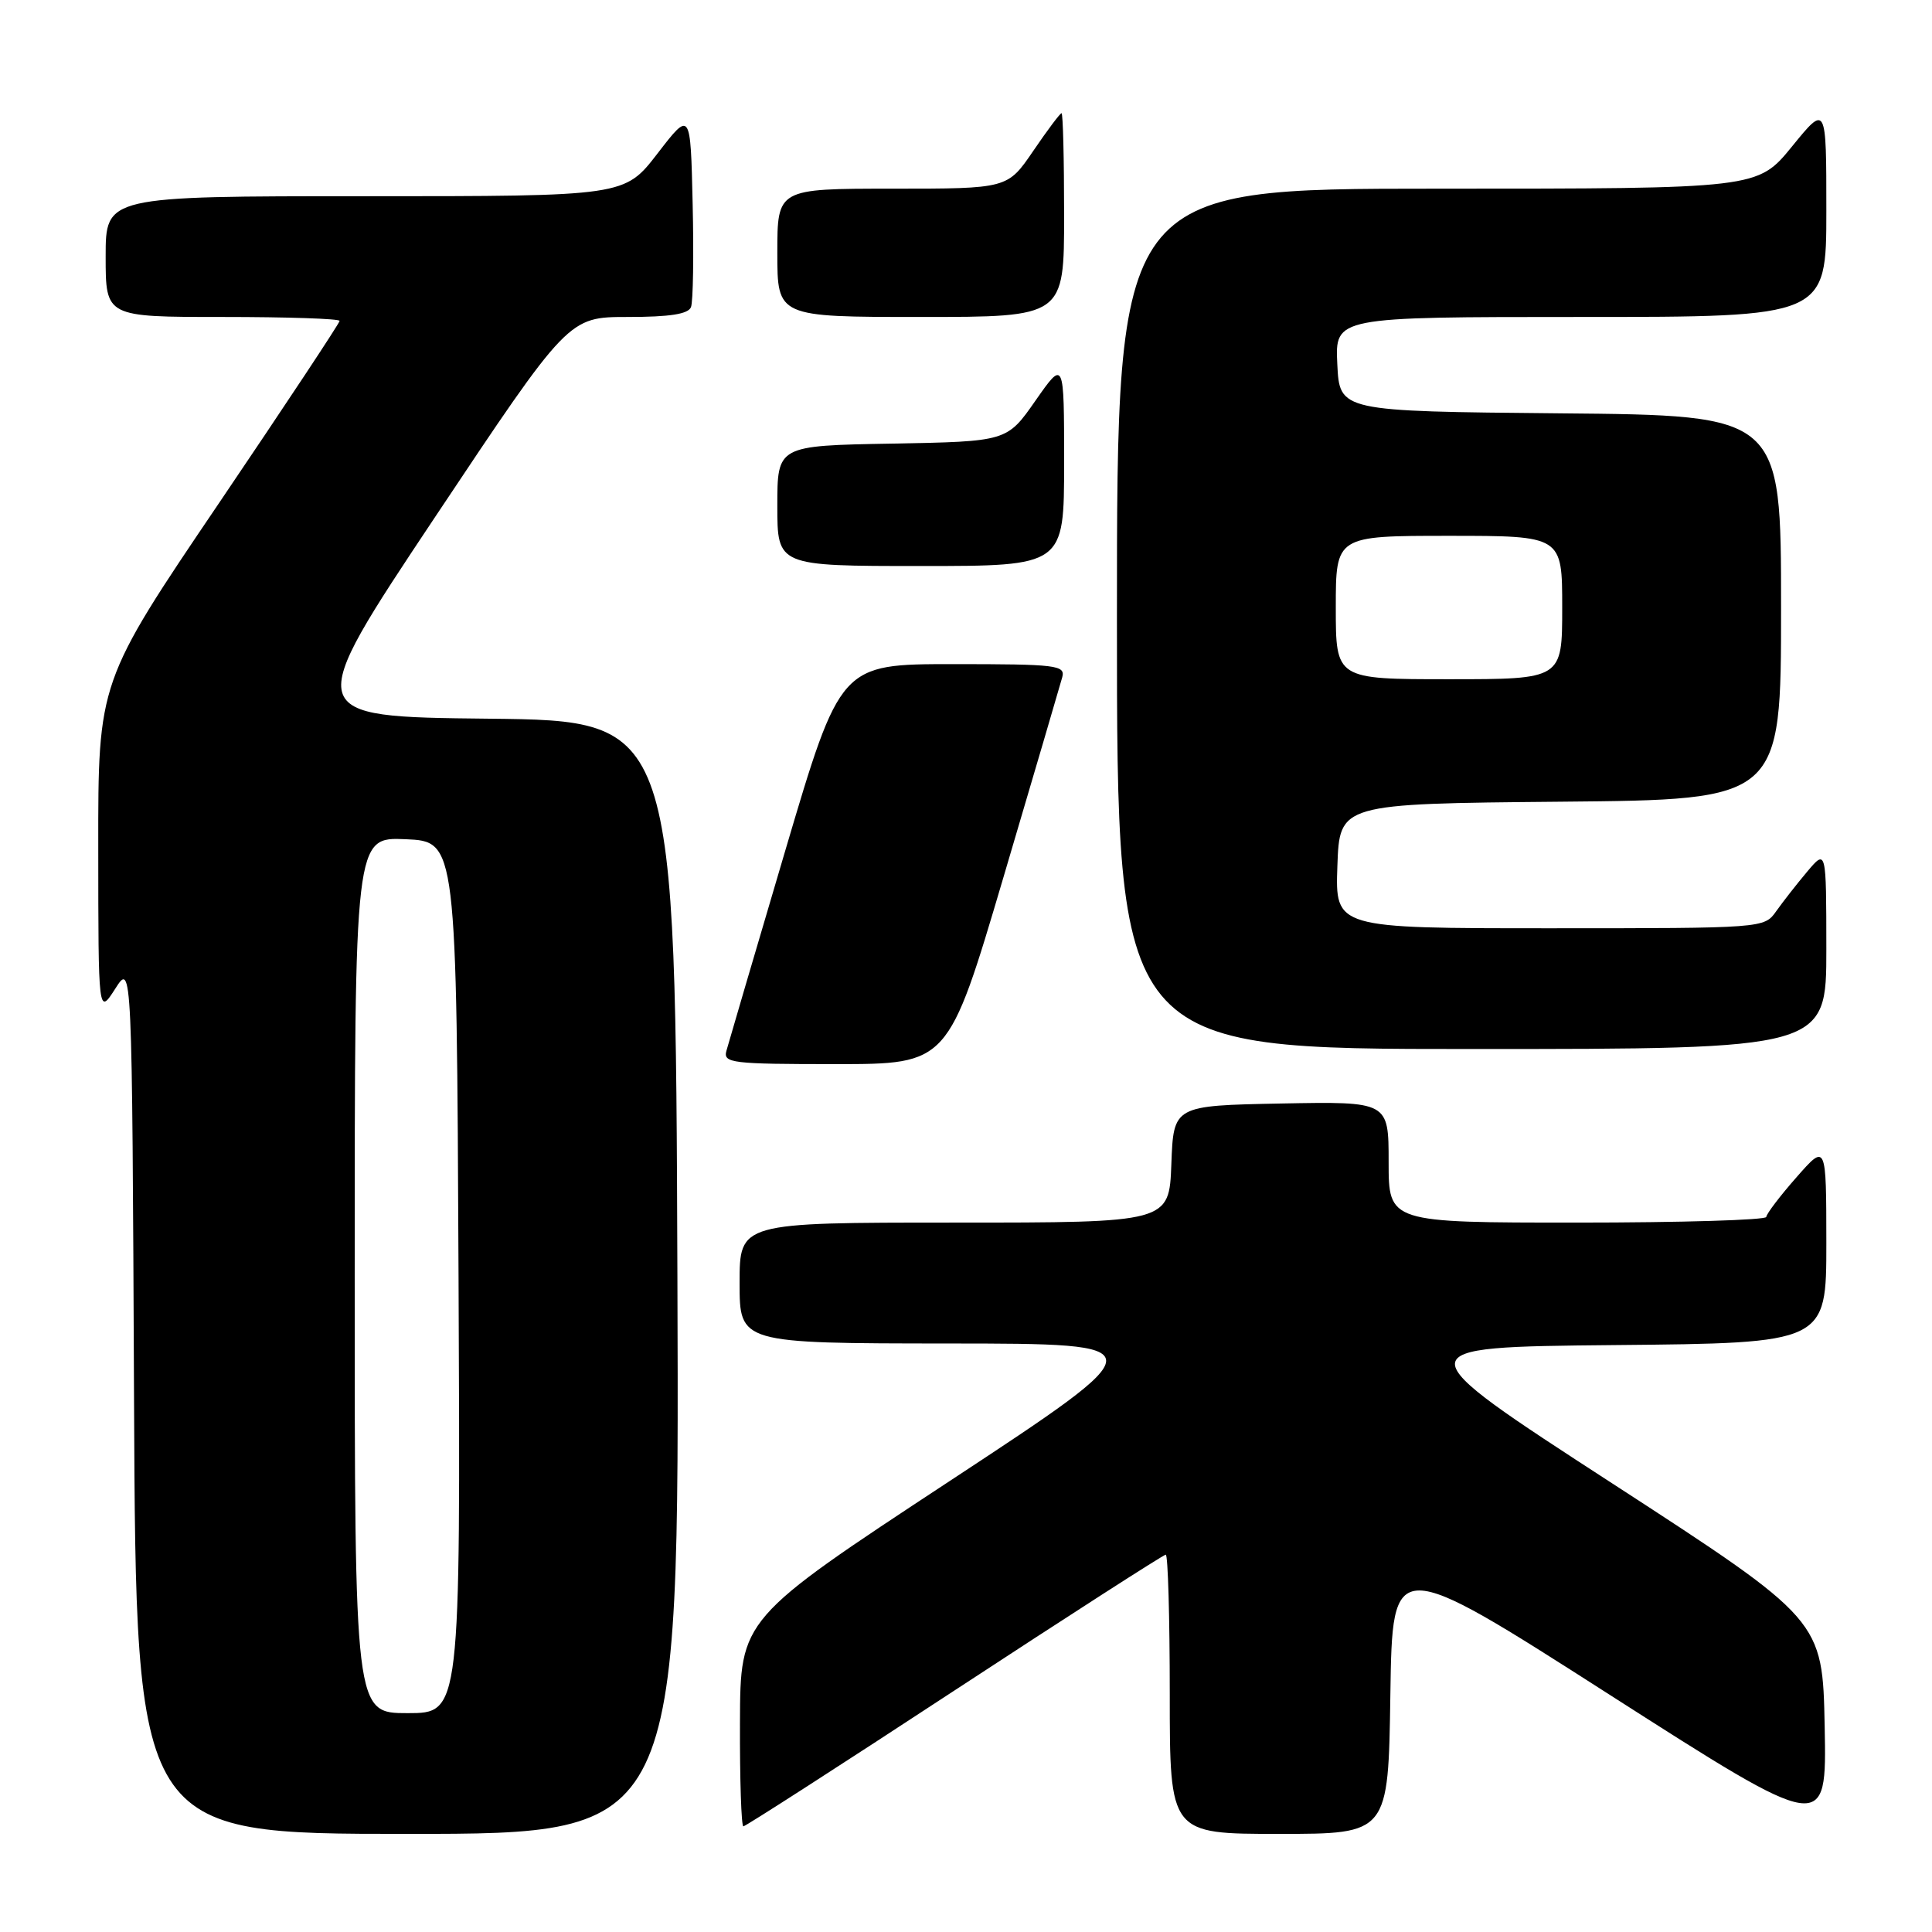 <?xml version="1.0" encoding="UTF-8" standalone="no"?>
<!DOCTYPE svg PUBLIC "-//W3C//DTD SVG 1.1//EN" "http://www.w3.org/Graphics/SVG/1.1/DTD/svg11.dtd" >
<svg xmlns="http://www.w3.org/2000/svg" xmlns:xlink="http://www.w3.org/1999/xlink" version="1.1" viewBox="0 0 256 256">
 <g >
 <path fill="currentColor"
d=" M 89.76 169.25 C 89.50 95.50 89.50 95.50 64.76 95.23 C 40.02 94.97 40.02 94.97 57.67 68.48 C 75.32 42.00 75.32 42.00 83.19 42.00 C 88.74 42.00 91.21 41.62 91.56 40.69 C 91.84 39.98 91.94 33.82 91.78 27.02 C 91.50 14.66 91.50 14.66 87.13 20.33 C 82.76 26.00 82.76 26.00 48.38 26.00 C 14.00 26.00 14.00 26.00 14.00 34.00 C 14.00 42.00 14.00 42.00 29.50 42.00 C 38.03 42.00 45.00 42.23 45.00 42.52 C 45.00 42.81 37.80 53.68 29.00 66.69 C 13.00 90.33 13.00 90.33 13.02 112.41 C 13.03 134.50 13.03 134.50 15.27 131.01 C 17.50 127.52 17.50 127.52 17.76 185.26 C 18.02 243.00 18.02 243.00 54.01 243.00 C 90.01 243.00 90.01 243.00 89.76 169.25 Z  M 184.23 224.57 C 184.50 206.14 184.50 206.14 213.28 224.56 C 242.05 242.97 242.05 242.97 241.78 228.81 C 241.50 214.65 241.50 214.65 213.65 196.57 C 185.79 178.50 185.79 178.50 213.90 178.23 C 242.00 177.97 242.00 177.97 242.00 164.73 C 241.99 151.50 241.99 151.50 238.04 156.00 C 235.86 158.47 234.07 160.84 234.04 161.25 C 234.02 161.66 222.75 162.00 209.00 162.00 C 184.00 162.00 184.00 162.00 184.00 153.97 C 184.00 145.95 184.00 145.95 169.75 146.22 C 155.50 146.50 155.50 146.50 155.21 154.25 C 154.92 162.00 154.92 162.00 126.46 162.00 C 98.00 162.00 98.00 162.00 98.00 170.00 C 98.00 178.00 98.00 178.00 125.75 178.02 C 153.50 178.04 153.50 178.04 125.80 196.27 C 98.09 214.50 98.09 214.50 98.05 228.25 C 98.02 235.81 98.23 242.00 98.50 242.00 C 98.78 242.00 111.37 233.90 126.47 224.00 C 141.58 214.10 154.18 206.00 154.47 206.00 C 154.76 206.00 155.00 214.32 155.00 224.50 C 155.00 243.00 155.00 243.00 169.48 243.00 C 183.96 243.00 183.96 243.00 184.23 224.57 Z  M 132.96 116.25 C 136.98 102.64 140.49 90.71 140.75 89.75 C 141.19 88.14 140.04 88.00 126.30 88.00 C 111.36 88.00 111.36 88.00 104.04 112.75 C 100.02 126.36 96.51 138.29 96.25 139.25 C 95.81 140.86 96.96 141.00 110.70 141.00 C 125.64 141.00 125.64 141.00 132.96 116.25 Z  M 242.00 125.75 C 241.99 112.50 241.99 112.50 239.46 115.50 C 238.07 117.15 236.23 119.51 235.35 120.75 C 233.77 122.99 233.69 123.00 205.34 123.00 C 176.92 123.00 176.92 123.00 177.21 114.75 C 177.50 106.50 177.50 106.50 206.75 106.23 C 236.00 105.97 236.00 105.97 236.00 80.50 C 236.00 55.03 236.00 55.03 206.75 54.77 C 177.50 54.50 177.50 54.50 177.20 48.25 C 176.90 42.00 176.90 42.00 209.45 42.00 C 242.00 42.00 242.00 42.00 242.00 27.91 C 242.00 13.82 242.00 13.82 237.45 19.41 C 232.89 25.00 232.89 25.00 190.45 25.00 C 148.00 25.00 148.00 25.00 148.00 82.00 C 148.00 139.00 148.00 139.00 195.00 139.00 C 242.00 139.00 242.00 139.00 242.00 125.75 Z  M 141.00 61.33 C 141.00 47.66 141.00 47.66 137.21 53.08 C 133.43 58.50 133.43 58.50 118.21 58.78 C 103.00 59.05 103.00 59.05 103.00 67.03 C 103.00 75.00 103.00 75.00 122.00 75.00 C 141.00 75.00 141.00 75.00 141.00 61.33 Z  M 141.00 28.50 C 141.00 21.07 140.85 15.00 140.66 15.00 C 140.47 15.00 138.78 17.25 136.91 20.00 C 133.50 25.00 133.50 25.00 118.25 25.00 C 103.00 25.00 103.00 25.00 103.00 33.50 C 103.00 42.00 103.00 42.00 122.00 42.00 C 141.00 42.00 141.00 42.00 141.00 28.50 Z  M 47.00 168.95 C 47.00 110.91 47.00 110.91 53.75 111.20 C 60.50 111.50 60.50 111.50 60.76 169.25 C 61.02 227.00 61.02 227.00 54.01 227.00 C 47.00 227.00 47.00 227.00 47.00 168.95 Z  M 177.00 80.50 C 177.00 71.00 177.00 71.00 192.00 71.00 C 207.00 71.00 207.00 71.00 207.00 80.50 C 207.00 90.00 207.00 90.00 192.00 90.00 C 177.00 90.00 177.00 90.00 177.00 80.50 Z "/>
</g>
</svg>